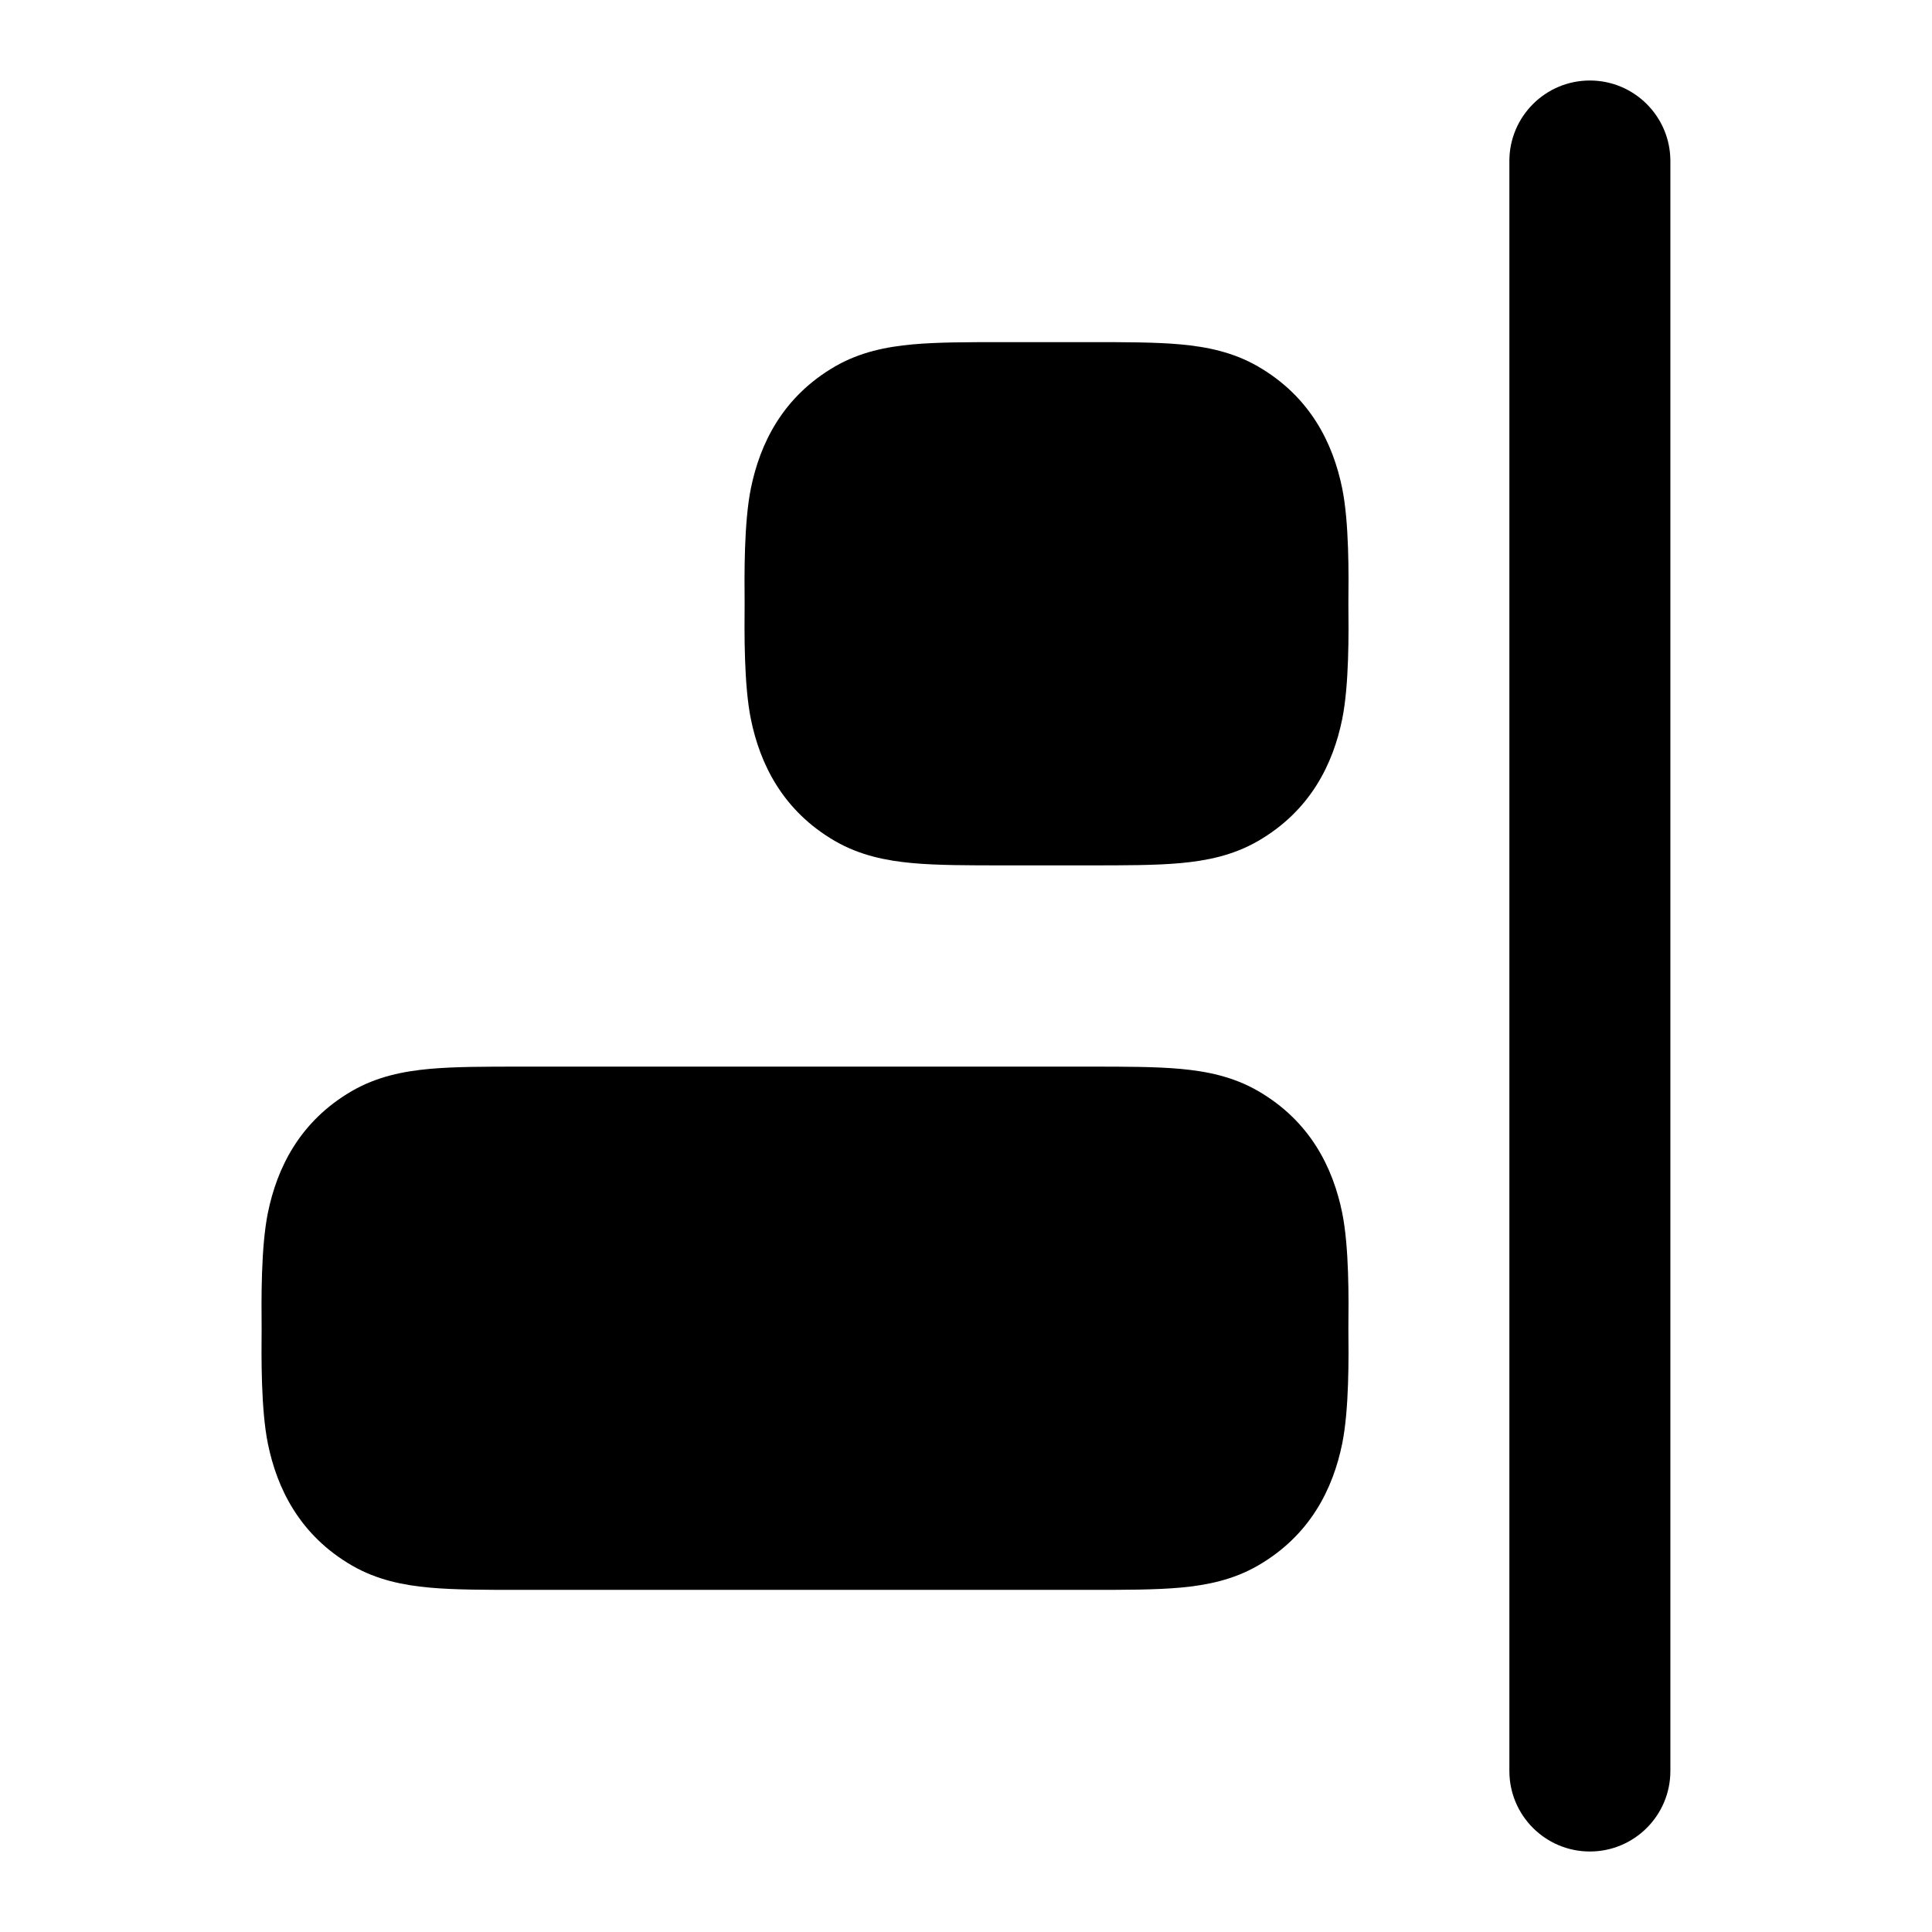 <svg width="24" height="24" viewBox="0 0 24 24" xmlns="http://www.w3.org/2000/svg">
<path class="pr-icon-bulk-secondary" d="M16.75 7.5C16.754 7.144 16.76 6.492 16.673 6.065C16.56 5.512 16.28 4.929 15.625 4.551C15.318 4.374 14.992 4.308 14.663 4.278C14.352 4.25 13.972 4.25 13.533 4.25L12.468 4.25C12.028 4.25 11.649 4.25 11.338 4.278C11.008 4.308 10.682 4.374 10.375 4.551C9.721 4.929 9.441 5.512 9.328 6.065C9.241 6.492 9.247 7.144 9.25 7.5C9.247 7.856 9.241 8.508 9.328 8.935C9.441 9.488 9.721 10.071 10.375 10.449C10.682 10.626 11.008 10.692 11.338 10.722C11.649 10.75 12.028 10.75 12.468 10.75L12.468 10.75L13.533 10.75L13.533 10.75C13.972 10.75 14.352 10.75 14.663 10.722C14.992 10.692 15.318 10.626 15.625 10.449C16.28 10.071 16.56 9.488 16.673 8.935C16.76 8.508 16.754 7.856 16.75 7.5Z" fill="currentColor"/>
<path class="pr-icon-bulk-secondary" d="M16.75 16.5C16.754 16.144 16.76 15.492 16.673 15.065C16.56 14.512 16.28 13.929 15.625 13.551C15.318 13.374 14.992 13.308 14.663 13.278C14.352 13.25 13.972 13.25 13.533 13.25L6.468 13.25C6.028 13.25 5.649 13.25 5.338 13.278C5.008 13.308 4.683 13.374 4.375 13.551C3.721 13.929 3.441 14.512 3.328 15.065C3.241 15.492 3.247 16.144 3.25 16.5C3.247 16.856 3.241 17.508 3.328 17.935C3.441 18.488 3.721 19.071 4.375 19.449C4.683 19.626 5.008 19.692 5.338 19.722C5.649 19.75 6.028 19.75 6.468 19.75L6.468 19.75L13.533 19.75L13.533 19.75C13.972 19.75 14.352 19.75 14.663 19.722C14.992 19.692 15.318 19.626 15.625 19.449C16.28 19.071 16.56 18.488 16.673 17.935C16.76 17.508 16.754 16.856 16.75 16.5Z" fill="currentColor"/>
<path fill-rule="evenodd" clip-rule="evenodd" d="M19.75 1C20.302 1 20.75 1.448 20.75 2L20.75 22C20.75 22.552 20.302 23 19.75 23C19.198 23 18.75 22.552 18.75 22L18.75 2C18.75 1.448 19.198 1 19.75 1Z" fill="currentColor"/>
</svg>
